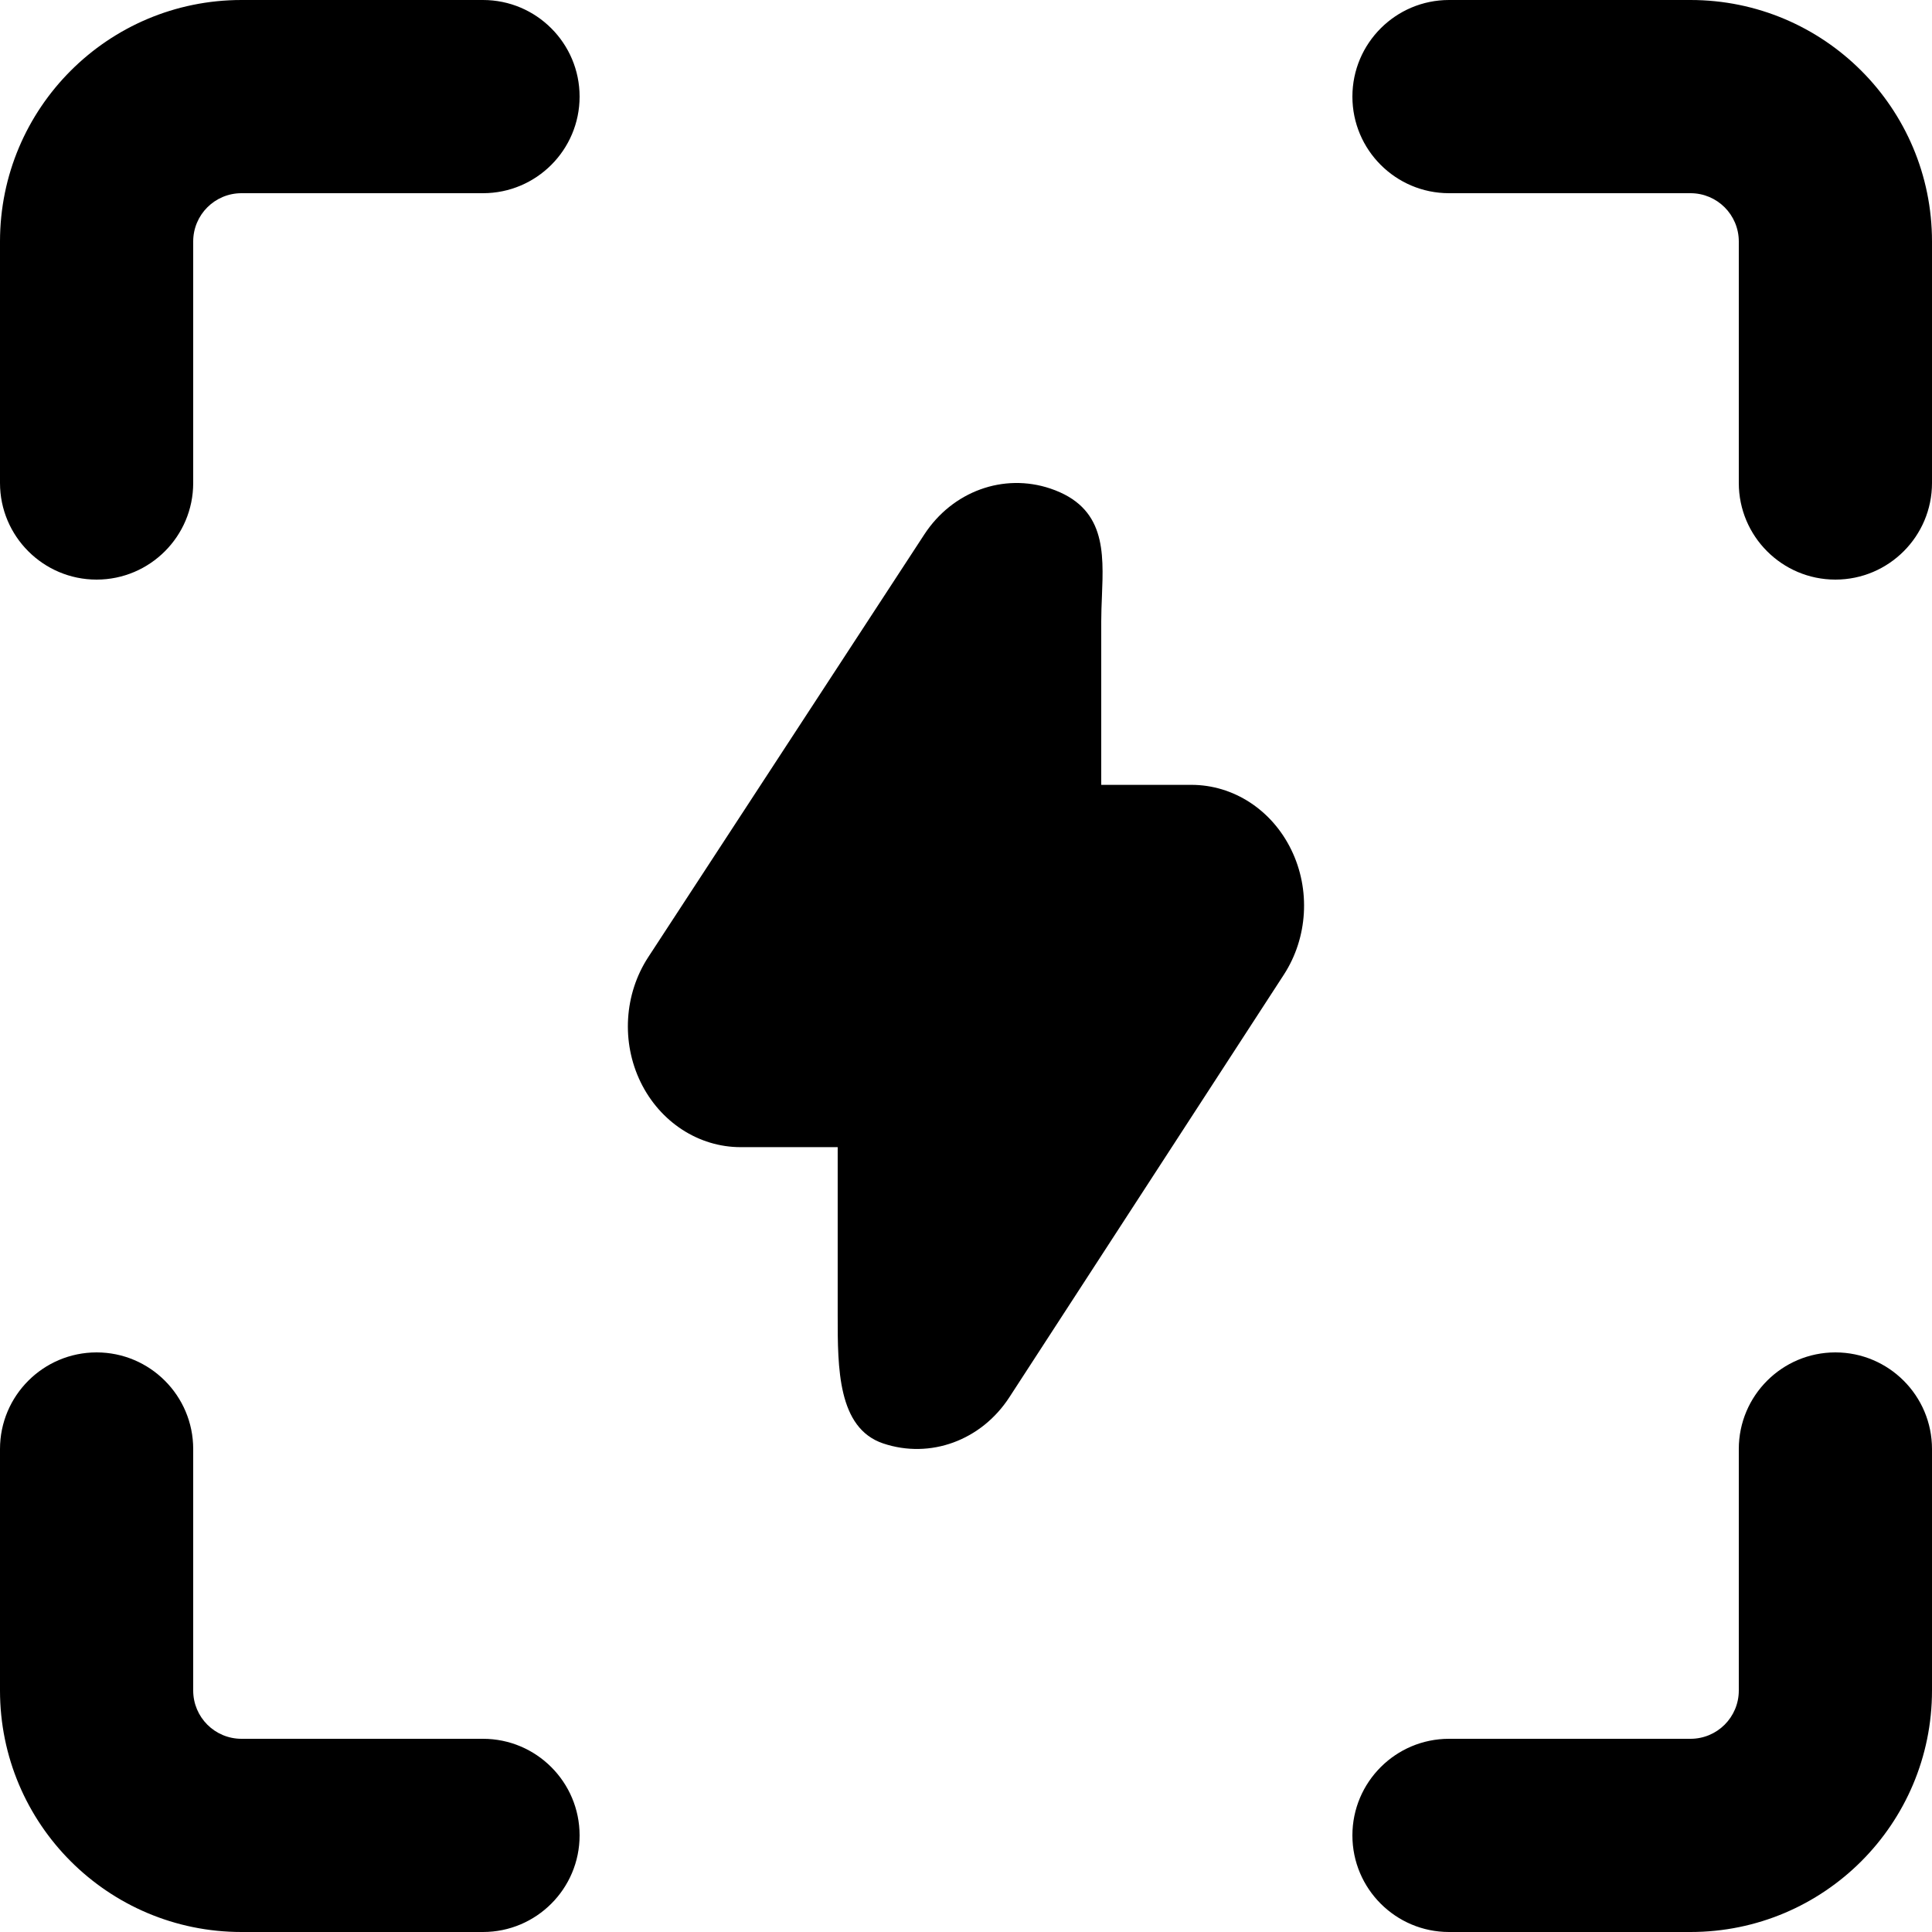 <svg width="17" height="17" viewBox="0 0 17 17" fill="none" xmlns="http://www.w3.org/2000/svg">
    <path fill-rule="evenodd" clip-rule="evenodd"
        d="M2.125 0C0.951 0 0 0.951 0 2.125V4.25C0 4.719 0.381 5.1 0.85 5.1C1.319 5.1 1.7 4.719 1.7 4.25V2.125C1.7 1.89 1.89 1.7 2.125 1.7H4.25C4.719 1.7 5.1 1.319 5.1 0.85C5.1 0.381 4.719 0 4.25 0H2.125ZM14.875 0C16.049 0 17 0.951 17 2.125V4.25C17 4.719 16.619 5.1 16.15 5.1C15.681 5.1 15.3 4.719 15.3 4.25V2.125C15.3 1.89 15.11 1.7 14.875 1.7H12.75C12.281 1.7 11.9 1.319 11.9 0.85C11.9 0.381 12.281 0 12.75 0H14.875ZM0 14.875C0 16.049 0.951 17 2.125 17H4.25C4.719 17 5.1 16.619 5.1 16.15C5.1 15.681 4.719 15.3 4.25 15.3H2.125C1.89 15.3 1.7 15.11 1.7 14.875V12.75C1.7 12.281 1.319 11.9 0.85 11.9C0.381 11.9 0 12.281 0 12.75V14.875ZM14.875 17C16.049 17 17 16.049 17 14.875V12.75C17 12.281 16.619 11.9 16.15 11.9C15.681 11.9 15.3 12.281 15.3 12.75V14.875C15.3 15.11 15.11 15.3 14.875 15.3H12.75C12.281 15.3 11.9 15.681 11.9 16.15C11.9 16.619 12.281 17 12.75 17H14.875ZM9.696 5.249C9.693 5.321 9.69 5.393 9.69 5.464V6.906H10.483C10.853 6.906 11.191 7.126 11.362 7.477C11.533 7.827 11.508 8.251 11.297 8.576L8.882 12.294C8.635 12.675 8.185 12.84 7.771 12.701C7.37 12.566 7.371 12.034 7.371 11.578C7.371 11.564 7.371 11.55 7.371 11.536V10.094H6.517C6.147 10.094 5.808 9.873 5.637 9.522C5.466 9.171 5.492 8.747 5.704 8.422L8.133 4.703C8.381 4.323 8.83 4.16 9.243 4.299C9.728 4.463 9.712 4.852 9.696 5.249Z"
        fill="currentColor" />
</svg>
    